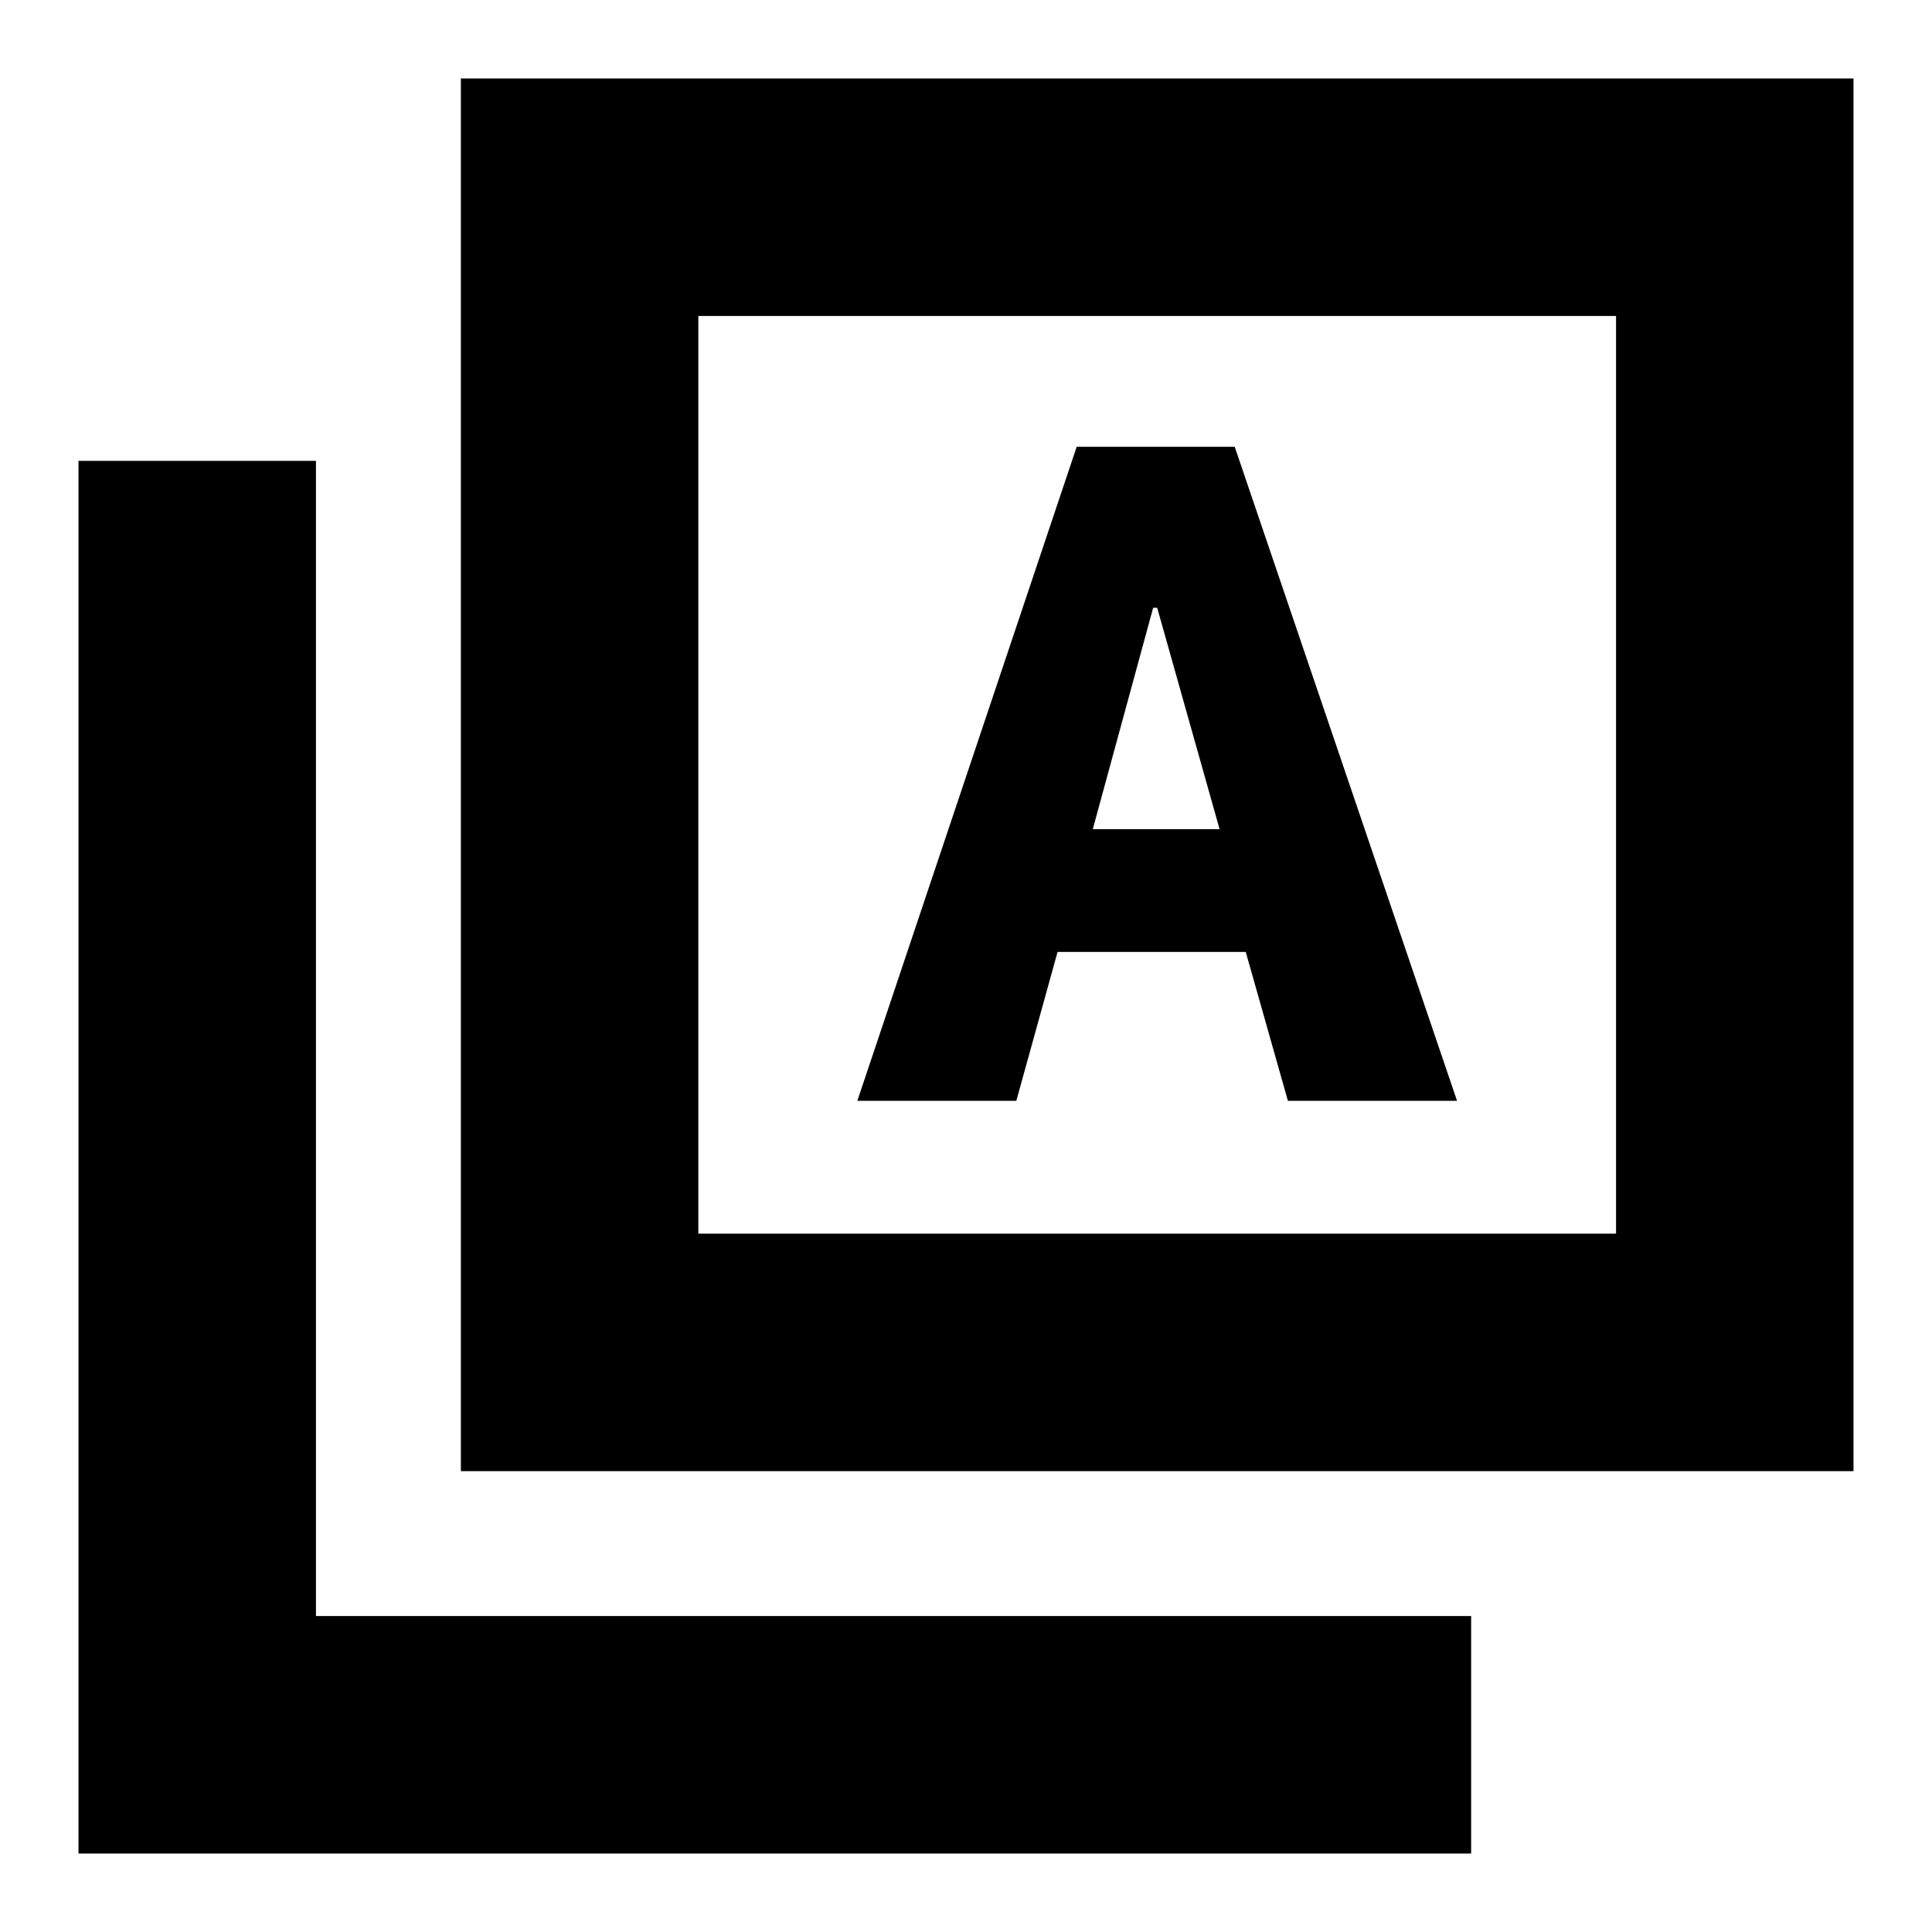 <svg xmlns="http://www.w3.org/2000/svg" height="20" viewBox="0 -960 960 960" width="20"><path d="M426-413h79l20.494-74H619l20.957 74H724L613.52-738H535L426-413Zm117-135 30-110h2l31 110h-63ZM229-229v-692h692v692H229Zm118-118h456v-456H347v456ZM39-39v-692h118v574h574v118H39Zm308-764v456-456Z"/></svg>